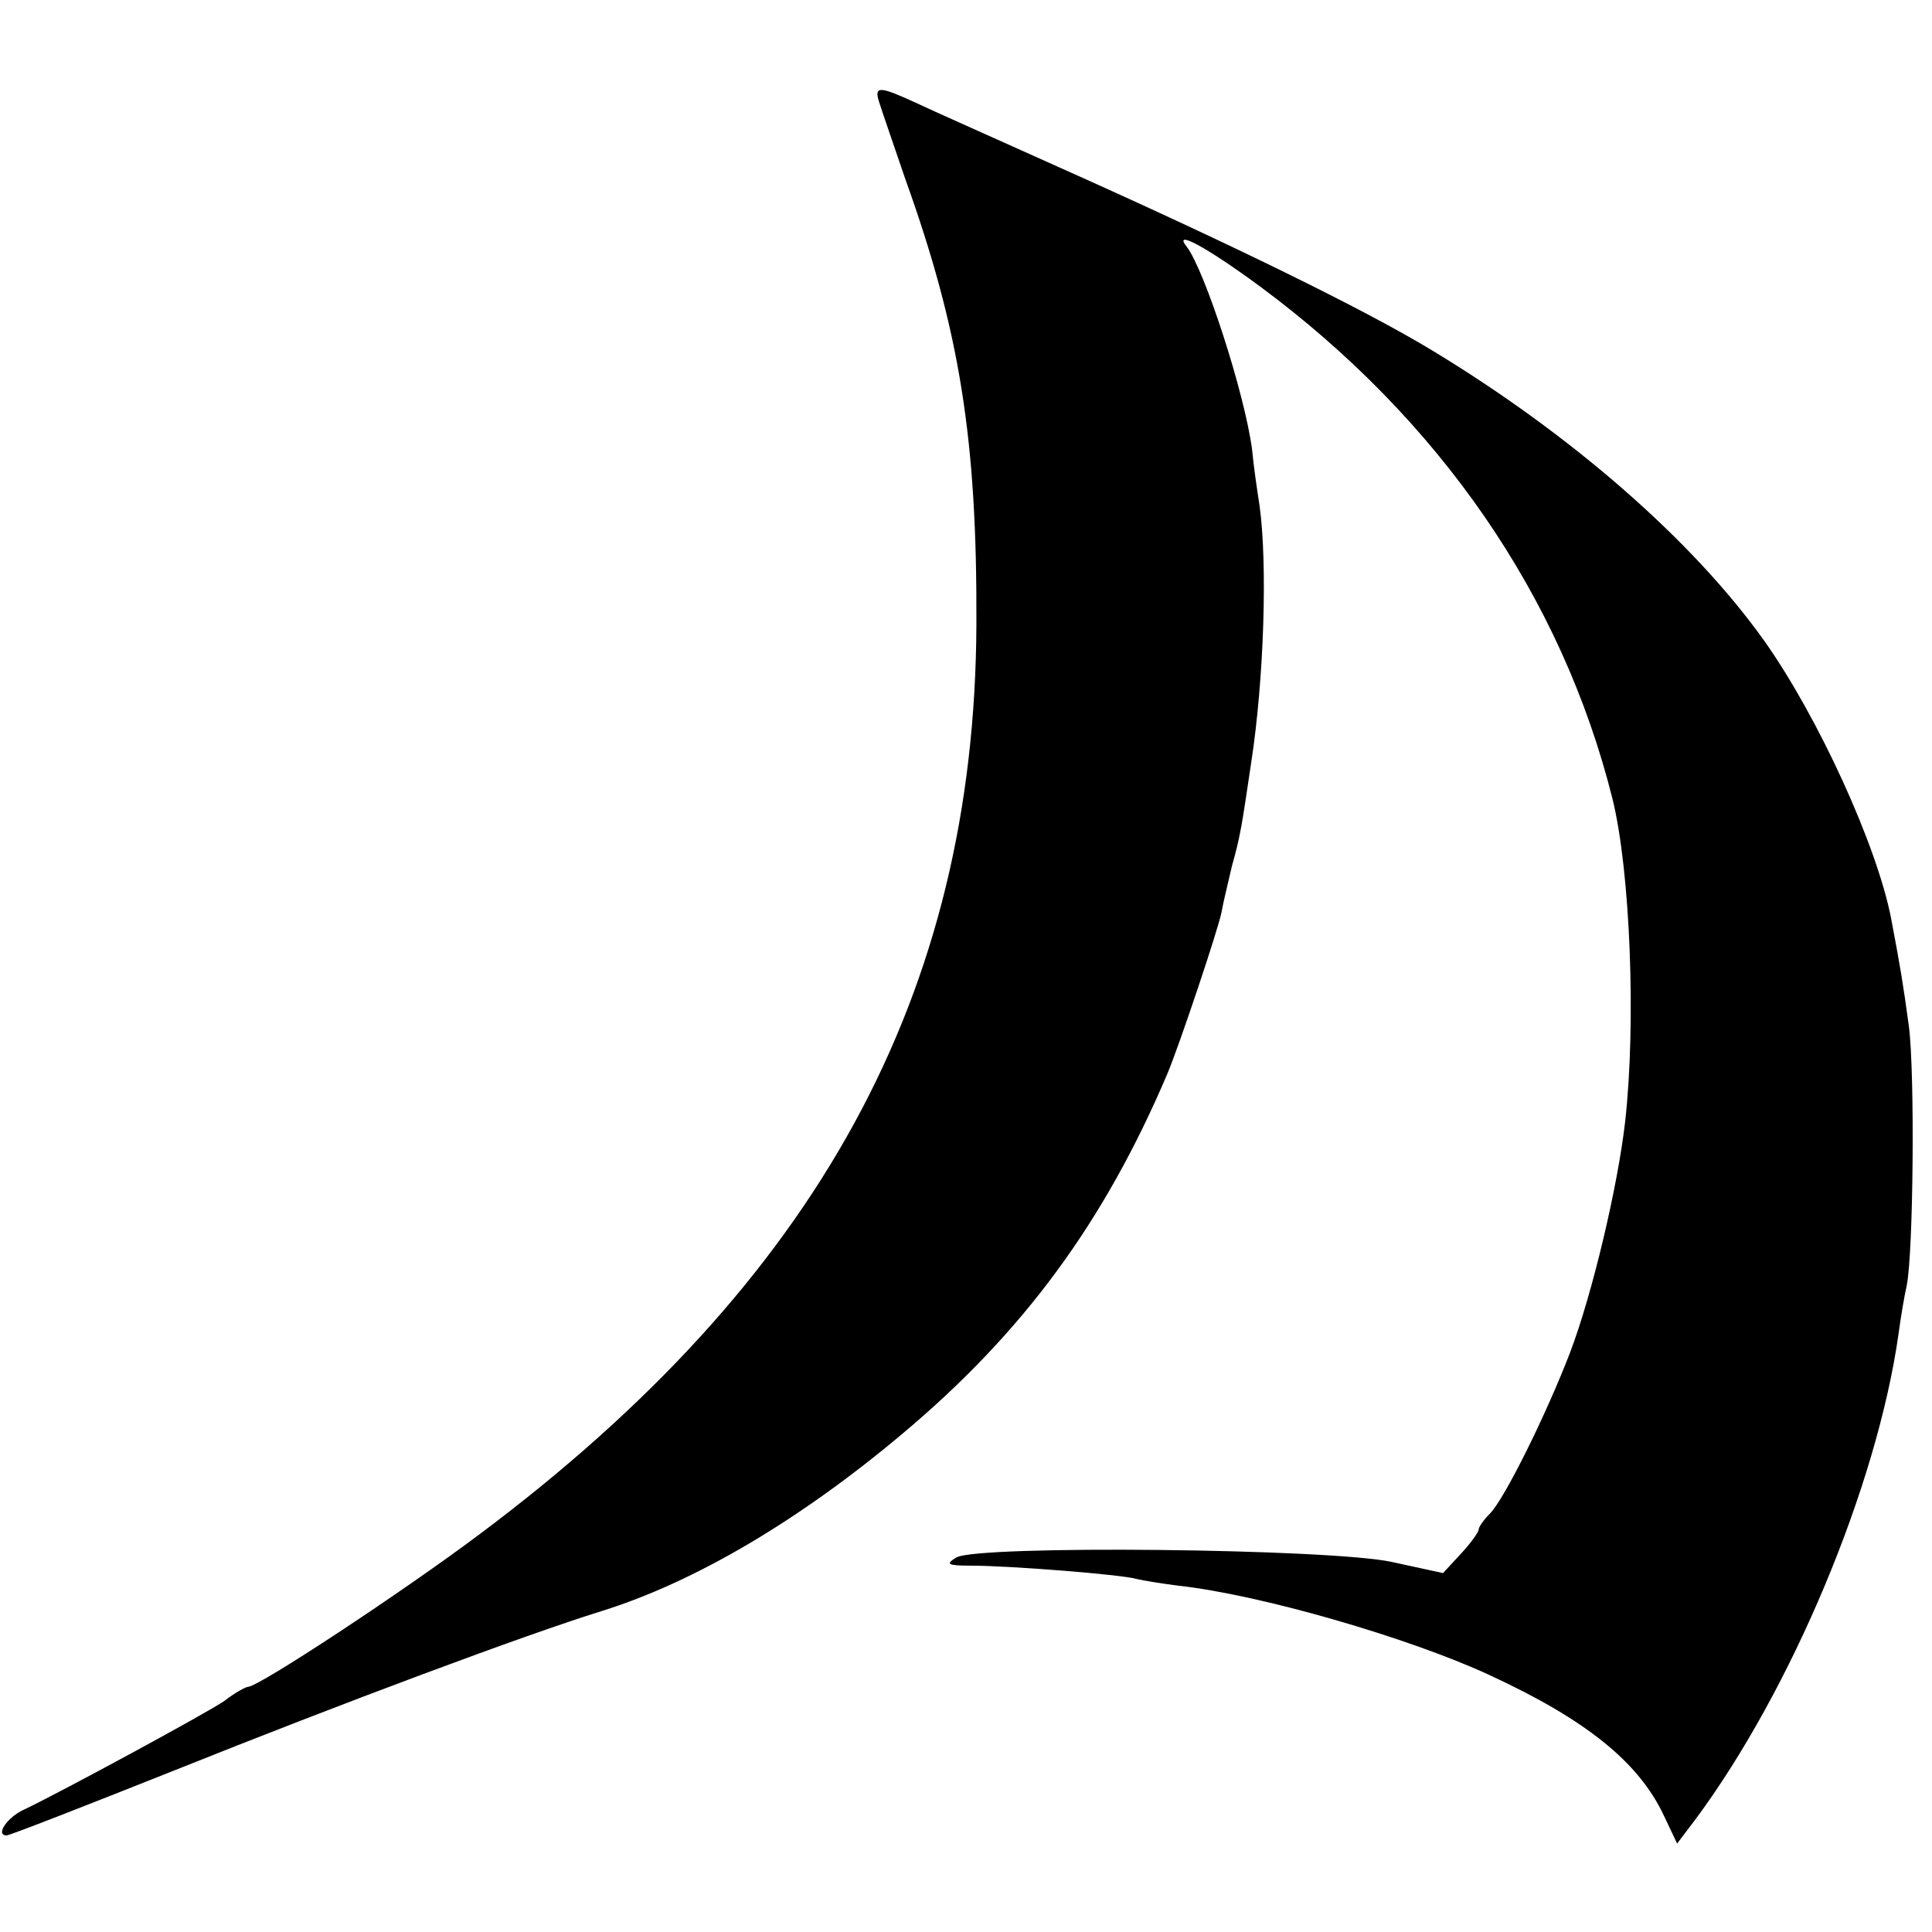 <?xml version="1.0" standalone="no"?>
<!DOCTYPE svg PUBLIC "-//W3C//DTD SVG 20010904//EN"
 "http://www.w3.org/TR/2001/REC-SVG-20010904/DTD/svg10.dtd">
<svg version="1.0" xmlns="http://www.w3.org/2000/svg"
 width="260pt" height="260pt" viewBox="0 0 260 260"
 preserveAspectRatio="xMidYMid meet">
<g transform="translate(0,260) scale(0.1,-0.1)"
fill="#000000" stroke="none">
<path d="M1183 2463 c3 -10 19 -56 35 -103 74 -206 97 -352 96 -600 -2 -498
-213 -884 -669 -1225 -104 -78 -297 -205 -311 -205 -3 0 -18 -8 -32 -19 -25
-17 -217 -121 -269 -146 -23 -10 -40 -35 -24 -35 4 0 104 39 222 86 232 93
476 184 579 216 125 39 266 122 405 239 162 136 271 284 356 484 16 38 69 196
73 218 2 12 9 40 14 62 11 39 13 52 26 140 17 111 22 266 11 345 -3 19 -8 53
-10 75 -10 76 -64 242 -88 273 -19 24 26 0 98 -53 242 -179 407 -418 475 -690
24 -97 32 -302 17 -435 -10 -87 -44 -231 -74 -310 -31 -81 -88 -197 -108 -217
-8 -8 -15 -18 -15 -21 0 -4 -11 -19 -24 -33 l-24 -26 -69 15 c-83 18 -557 23
-586 6 -15 -9 -12 -11 20 -11 51 0 204 -12 223 -18 8 -2 33 -6 56 -9 110 -12
310 -70 418 -120 130 -60 201 -117 235 -189 l18 -38 25 33 c129 174 244 448
273 653 3 23 8 52 11 65 9 45 11 285 3 348 -8 59 -11 77 -24 146 -19 98 -98
271 -171 374 -97 136 -261 278 -446 390 -92 56 -277 146 -503 247 -82 37 -168
75 -191 86 -50 23 -58 24 -51 2z"/>
</g>
</svg>
